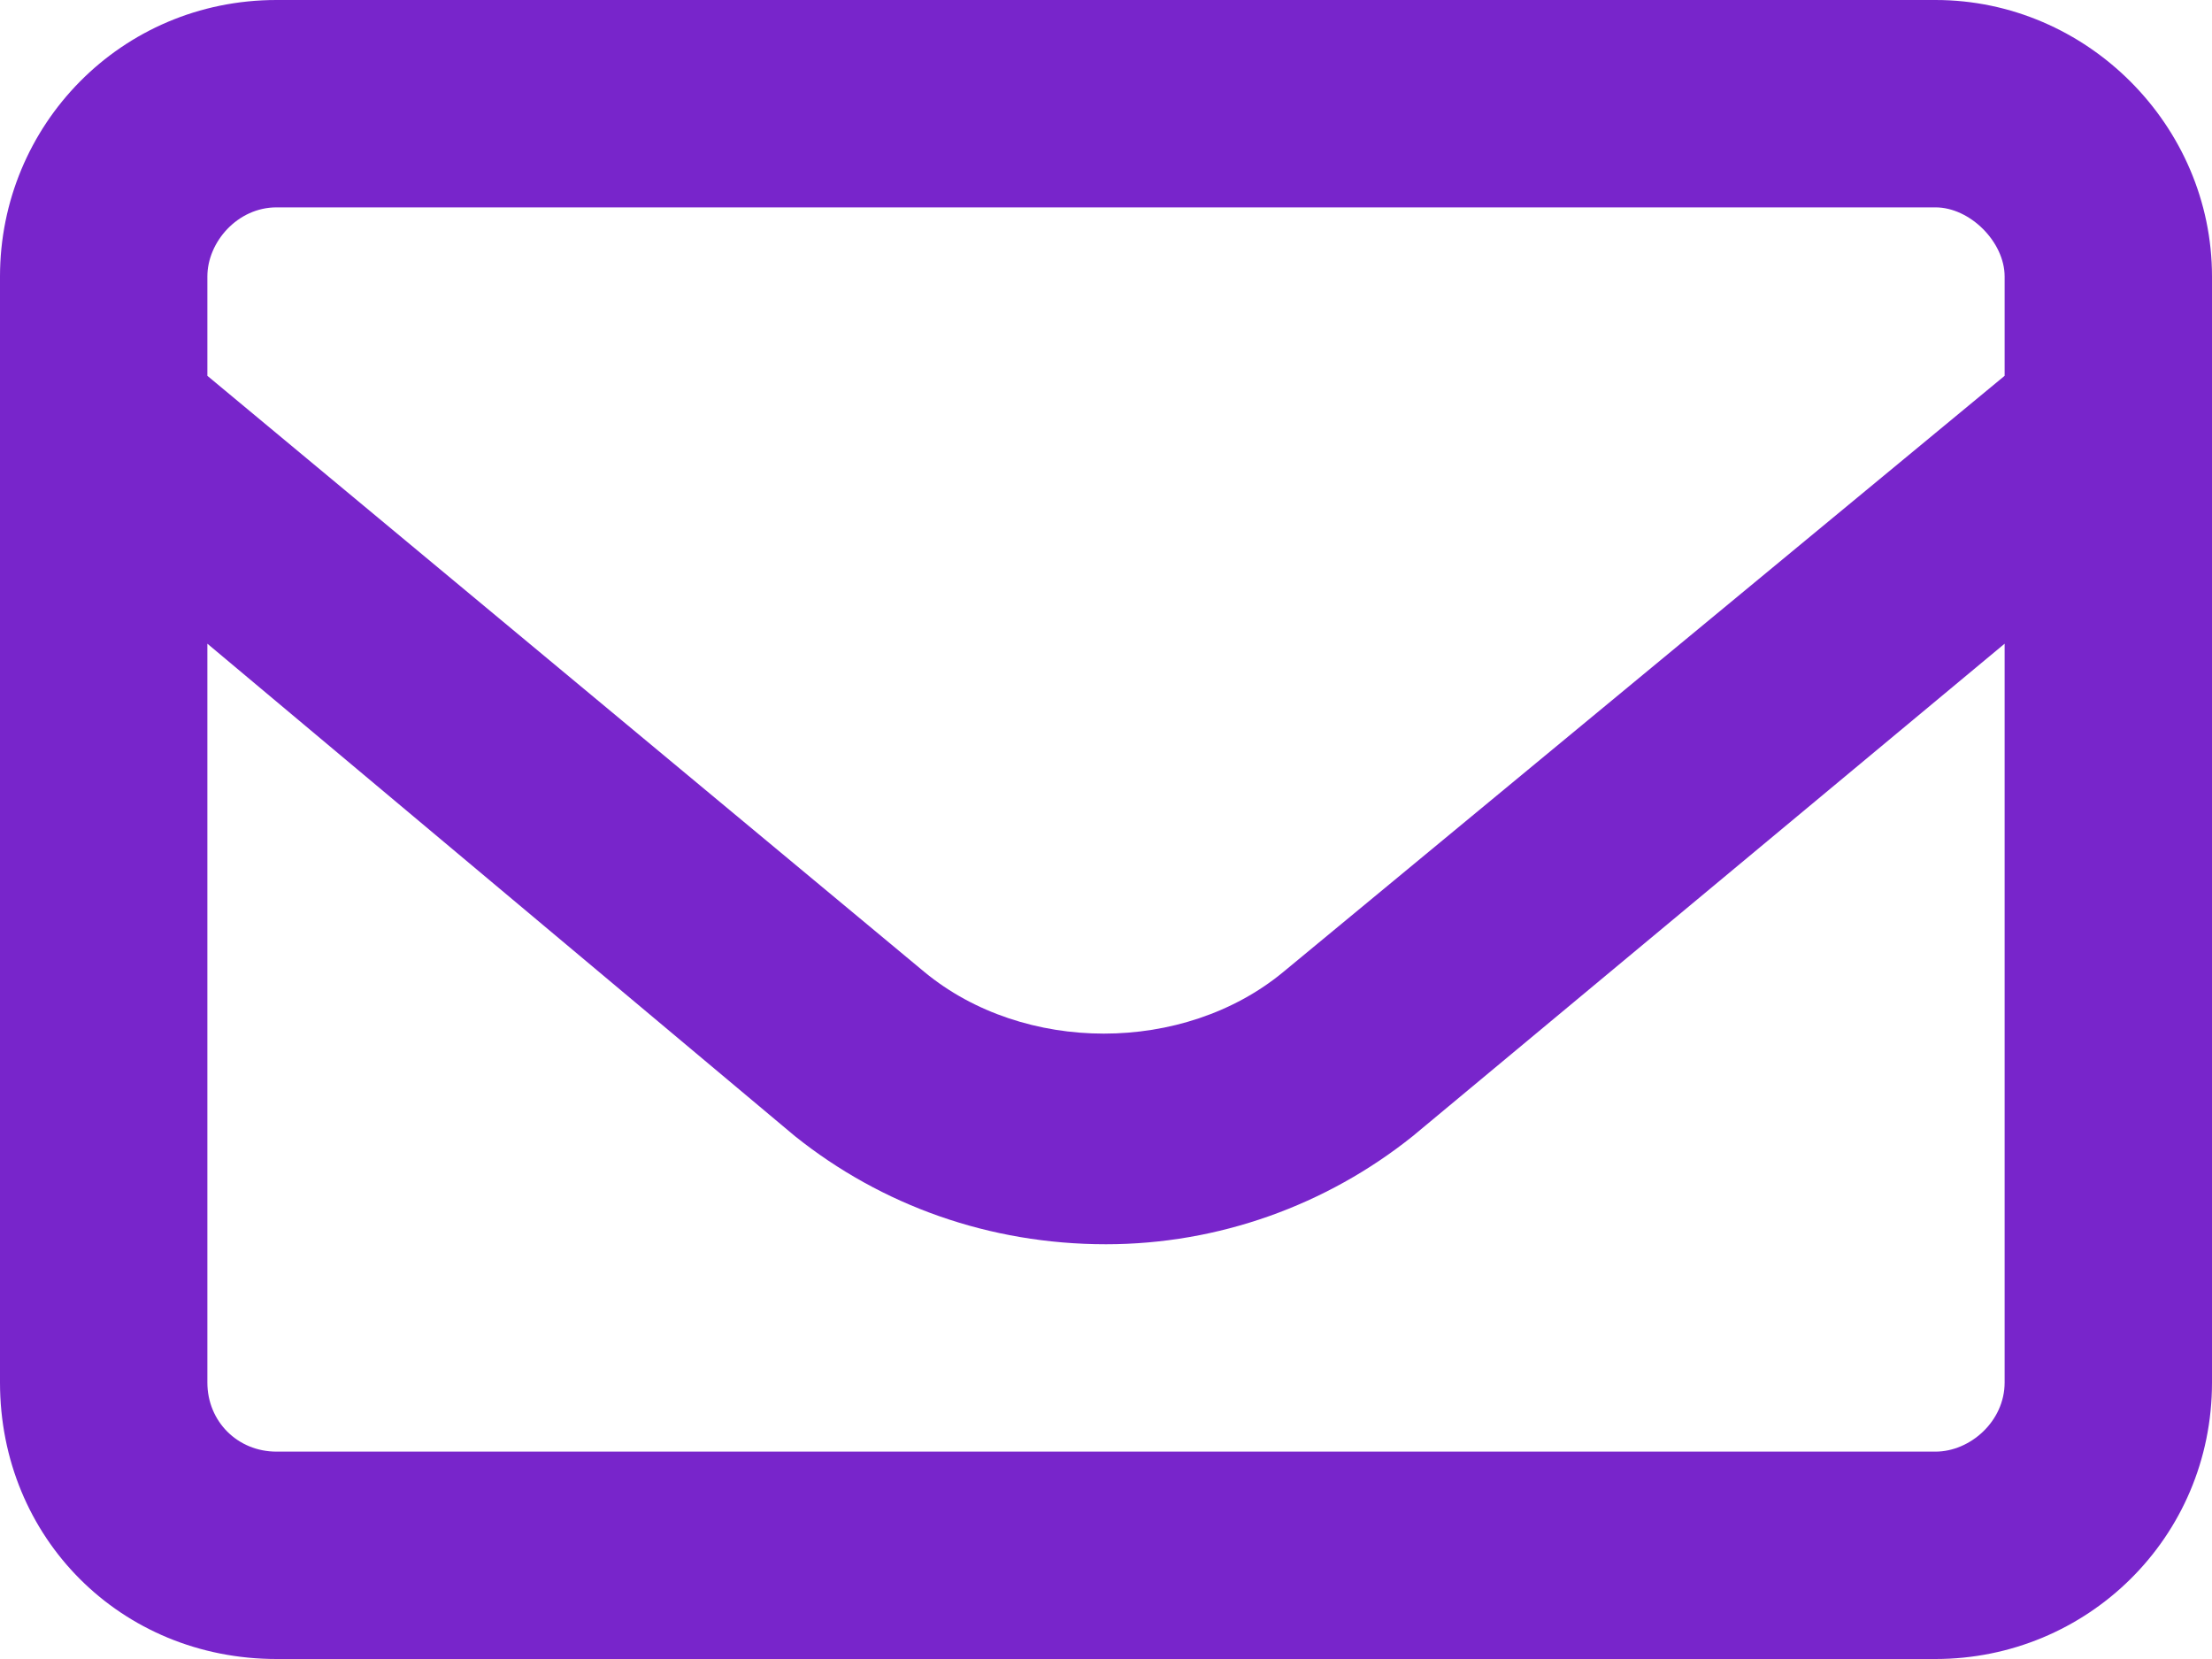 <svg width="20" height="15" viewBox="0 0 20 15" fill="none" xmlns="http://www.w3.org/2000/svg">
<path d="M17.5 0H2.5C1.094 0 0 1.133 0 2.5V12.5C0 13.906 1.094 15 2.5 15H17.5C18.867 15 20 13.906 20 12.5V2.5C20 1.133 18.867 0 17.5 0ZM2.5 1.875H17.5C17.812 1.875 18.125 2.188 18.125 2.5V3.398L11.602 8.789C10.703 9.531 9.258 9.531 8.359 8.789L1.875 3.398V2.5C1.875 2.188 2.148 1.875 2.5 1.875ZM17.5 13.125H2.5C2.148 13.125 1.875 12.852 1.875 12.5V5.82L7.188 10.273C7.969 10.898 8.945 11.25 10 11.25C11.016 11.25 11.992 10.898 12.773 10.273L18.125 5.82V12.5C18.125 12.852 17.812 13.125 17.5 13.125Z" fill="#7825CB"/>
</svg>
